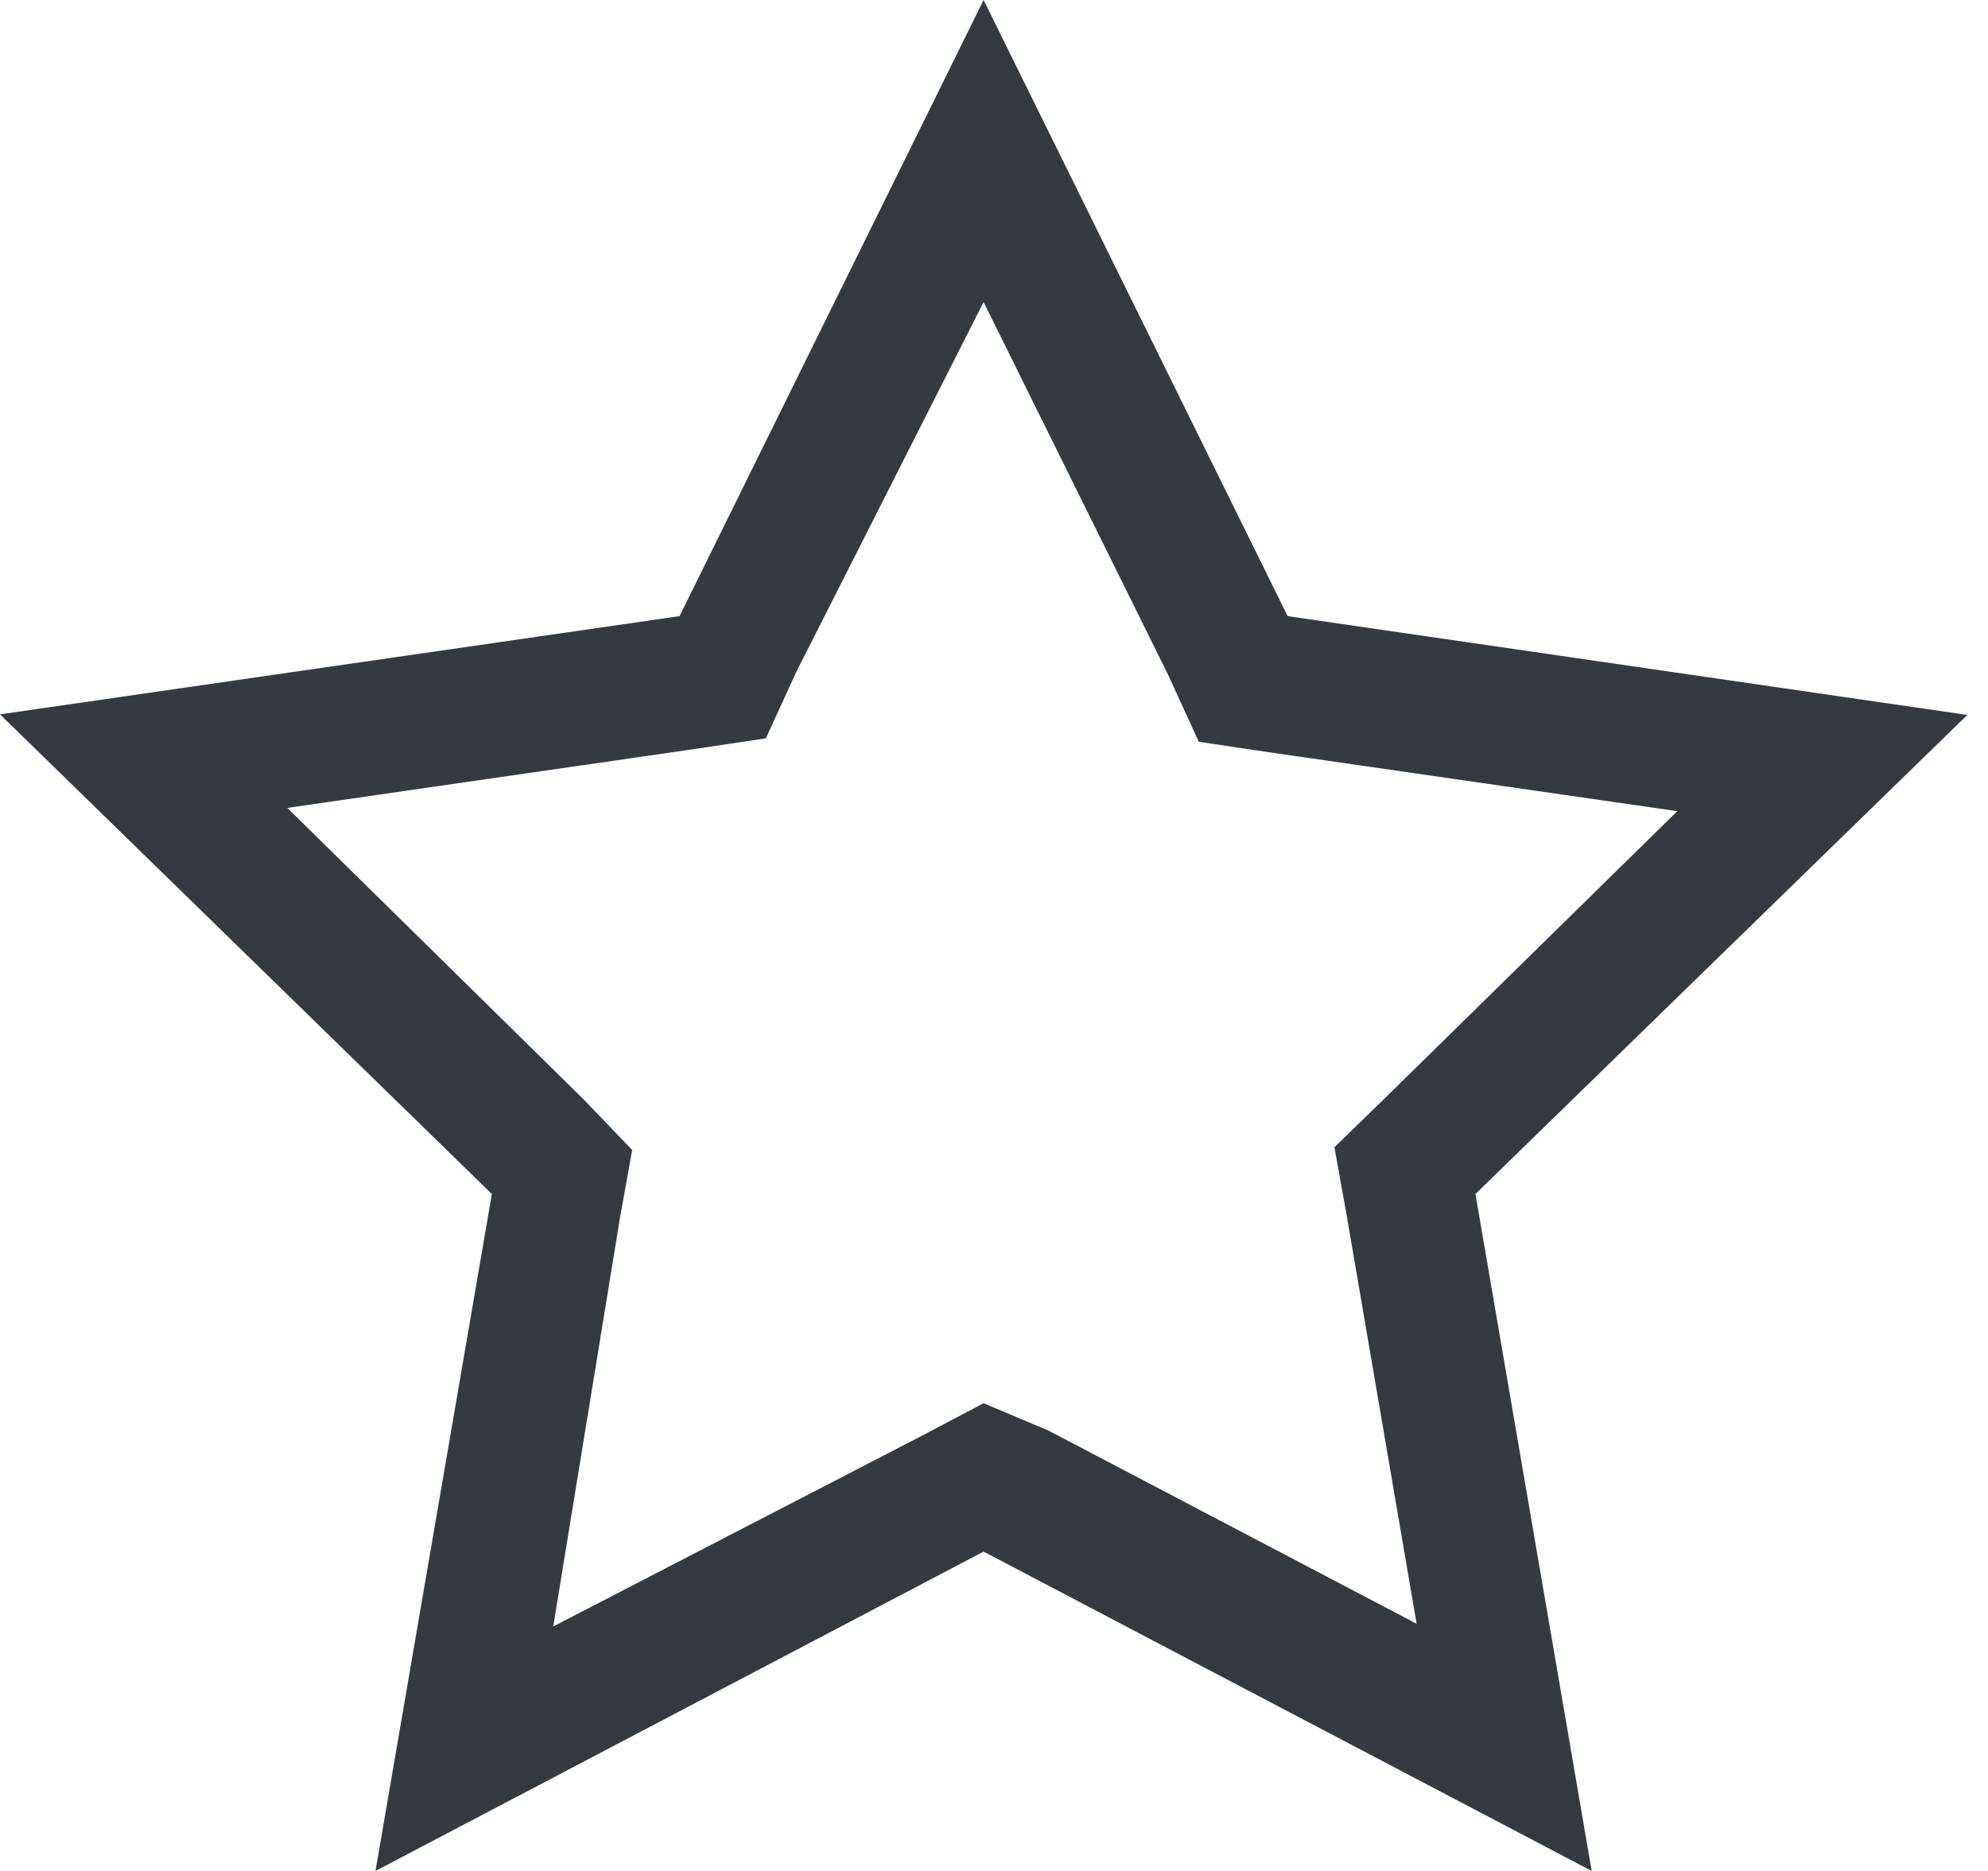 <svg width="17" height="16" viewBox="0 0 17 16" fill="none" xmlns="http://www.w3.org/2000/svg">
<path d="M8.411 2.583L9.989 5.771L10.251 6.343L10.823 6.429L14.343 6.937L11.84 9.394L11.411 9.811L11.514 10.383L12.114 13.886L8.966 12.234L8.411 12L7.88 12.28L4.731 13.909L5.303 10.406L5.406 9.834L4.983 9.394L2.457 6.909L5.977 6.4L6.549 6.314L6.811 5.743L8.411 2.583ZM8.411 0L5.811 5.269L0 6.109L4.206 10.211L3.211 16L8.411 13.269L13.611 16L12.617 10.211L16.823 6.114L11.011 5.269L8.411 0Z" fill="#343A40"/>
</svg>
